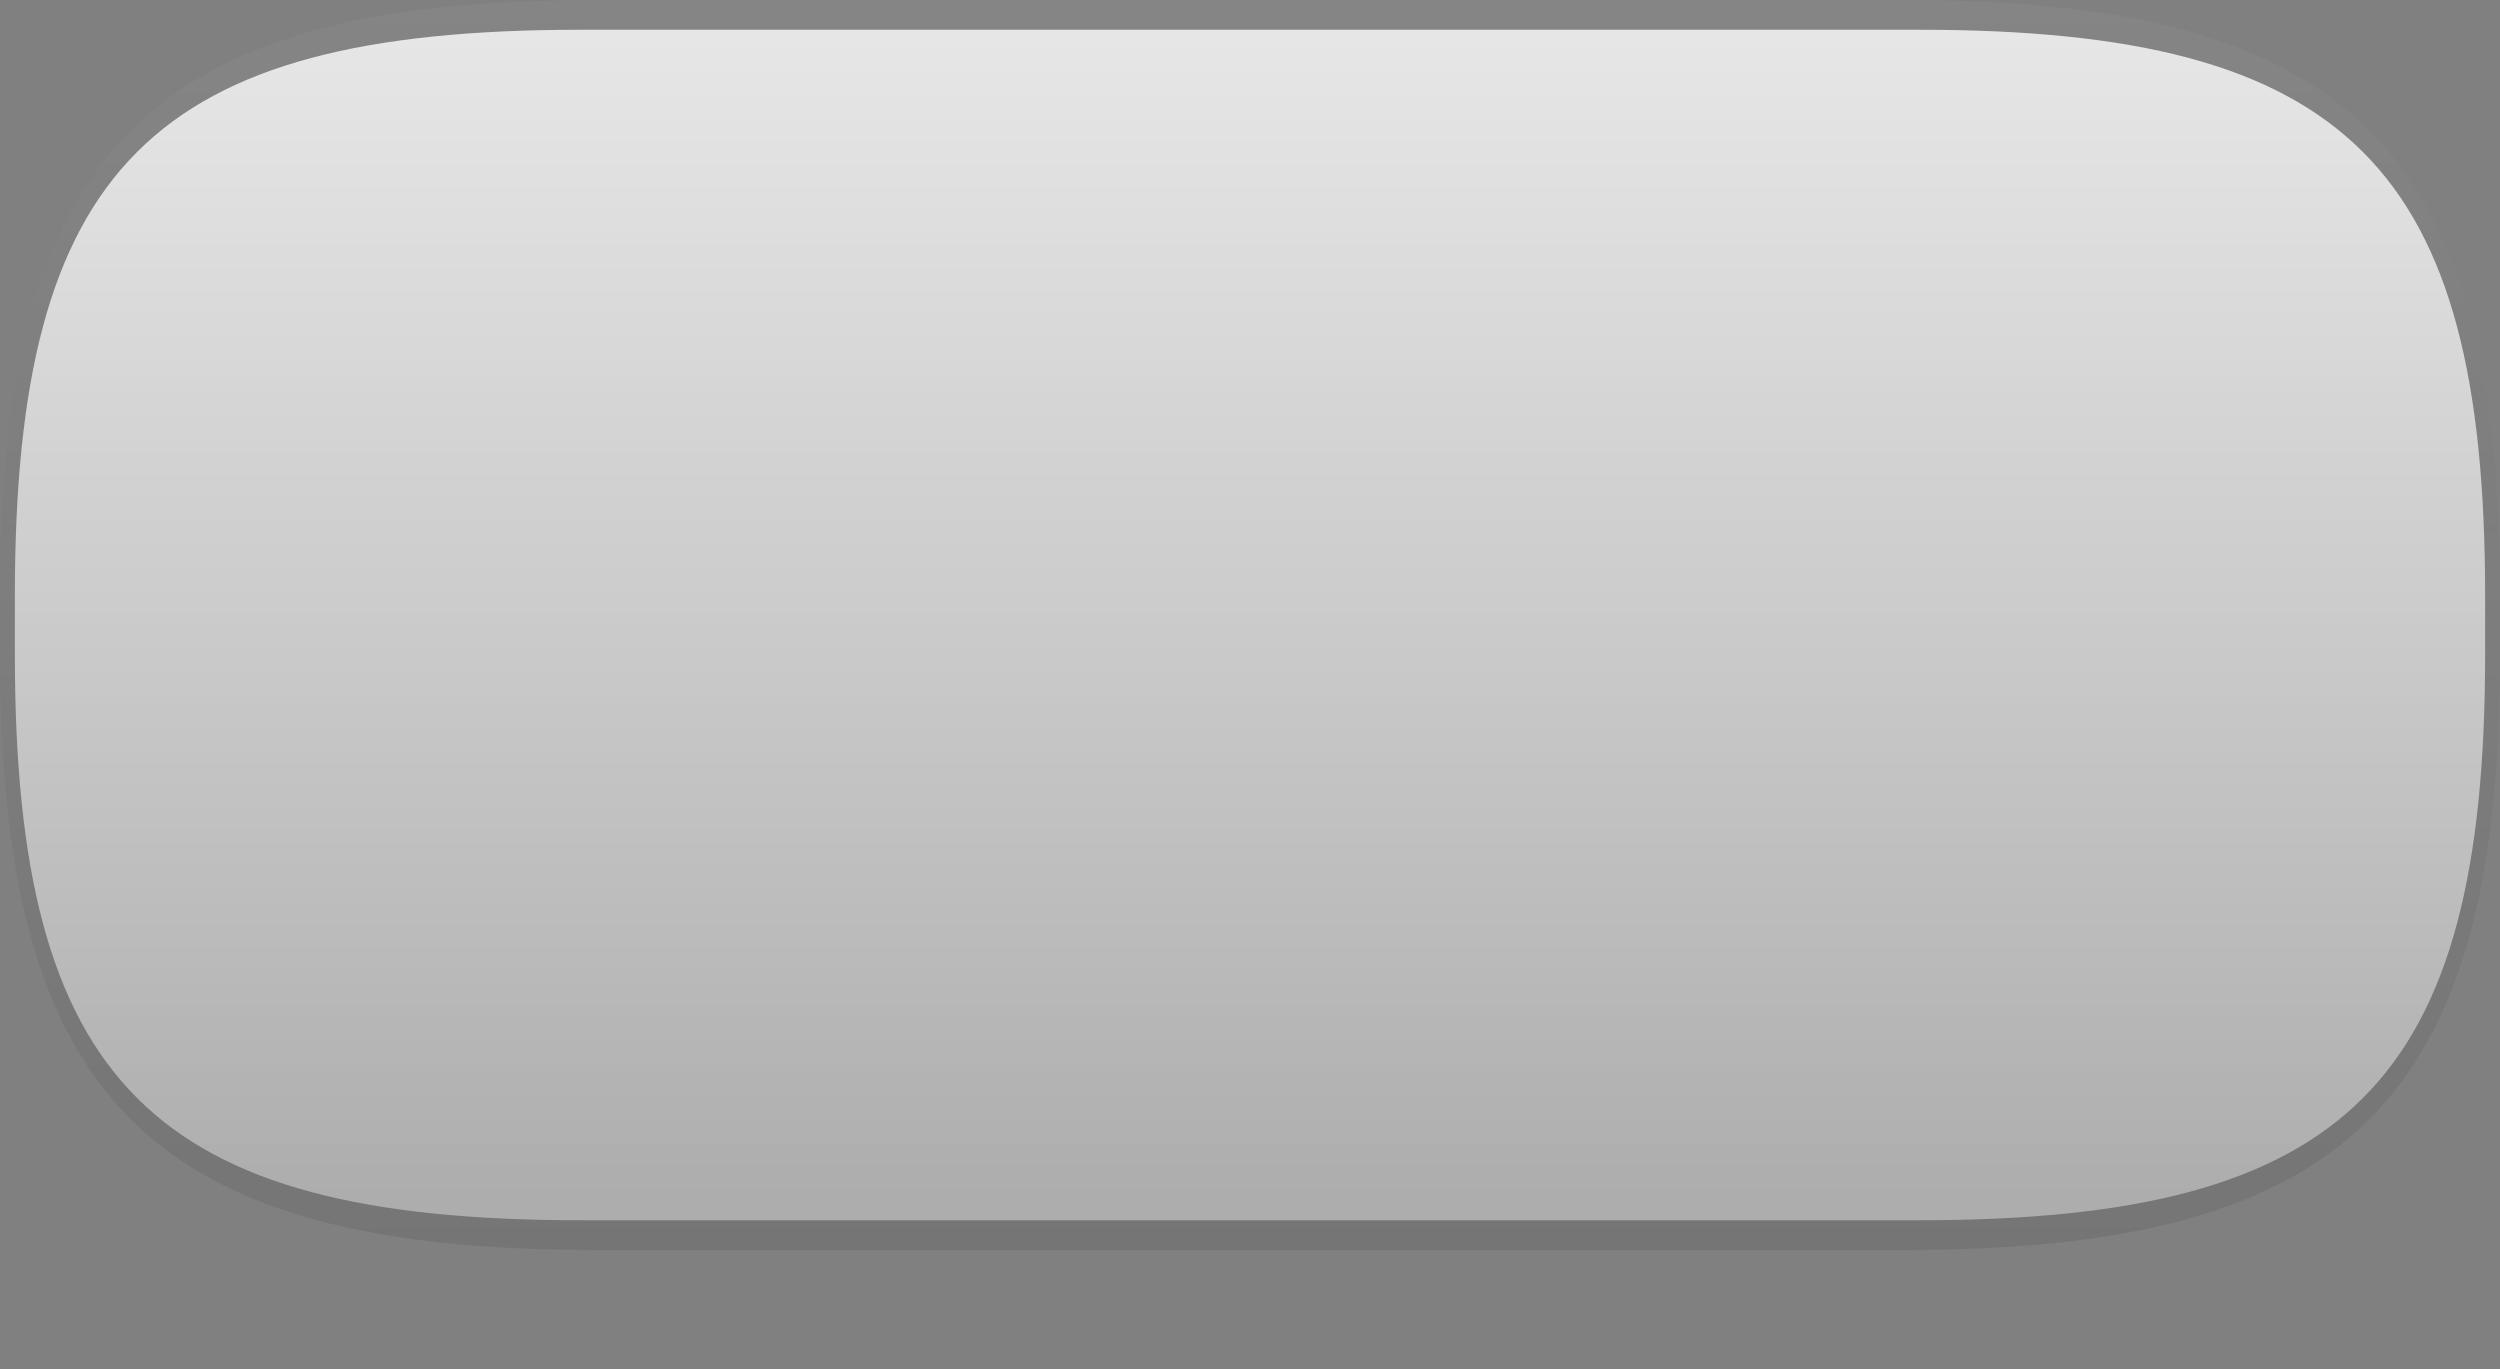 <?xml version="1.0" encoding="UTF-8"?>
<!DOCTYPE svg PUBLIC "-//W3C//DTD SVG 1.1 Tiny//EN" "http://www.w3.org/Graphics/SVG/1.1/DTD/svg11-tiny.dtd">
<svg baseProfile="tiny" height="46px" version="1.1" viewBox="0 0 84 46" width="84px" x="0px" xmlns="http://www.w3.org/2000/svg" xmlns:xlink="http://www.w3.org/1999/xlink" y="0px">
<rect x="0" y="0" width="84" height="46" fill="#808080" stroke="none"/>
<linearGradient gradientUnits="userSpaceOnUse" id="SVGID_1_" x1="45.999" x2="45.999" y1="0.082" y2="45.481">
<stop offset="0" style="stop-color:#B2B2B2"/>
<stop offset="1" style="stop-color:#000000;stop-opacity:0.9"/>
</linearGradient>
<path d="M84,20C84,5.047,78.953,0,64,0H20C5.047,0,0,5.047,0,20v2c0,14.953,5.047,20,20,20h44  c14.953,0,20-5.047,20-20V20z" fill="url(#SVGID_1_)" fill-opacity="0.1" stroke-opacity="0.1"/>
<linearGradient gradientUnits="userSpaceOnUse" id="SVGID_2_" x1="45.999" x2="45.999" y1="1.078" y2="40.505">
<stop offset="0" style="stop-color:#FFFFFF"/>
<stop offset="1" style="stop-color:#FFFFFF;stop-opacity:0.5"/>
</linearGradient>
<path d="M19.5,41c-14.383,0-19-4.617-19-19v-2c0-14.383,4.617-19,19-19h45  c14.383,0,19,4.617,19,19v2c0,14.383-4.617,19-19,19H19.5z" fill="url(#SVGID_2_)" fill-opacity="0.8" stroke-opacity="0.8"/>
</svg>
